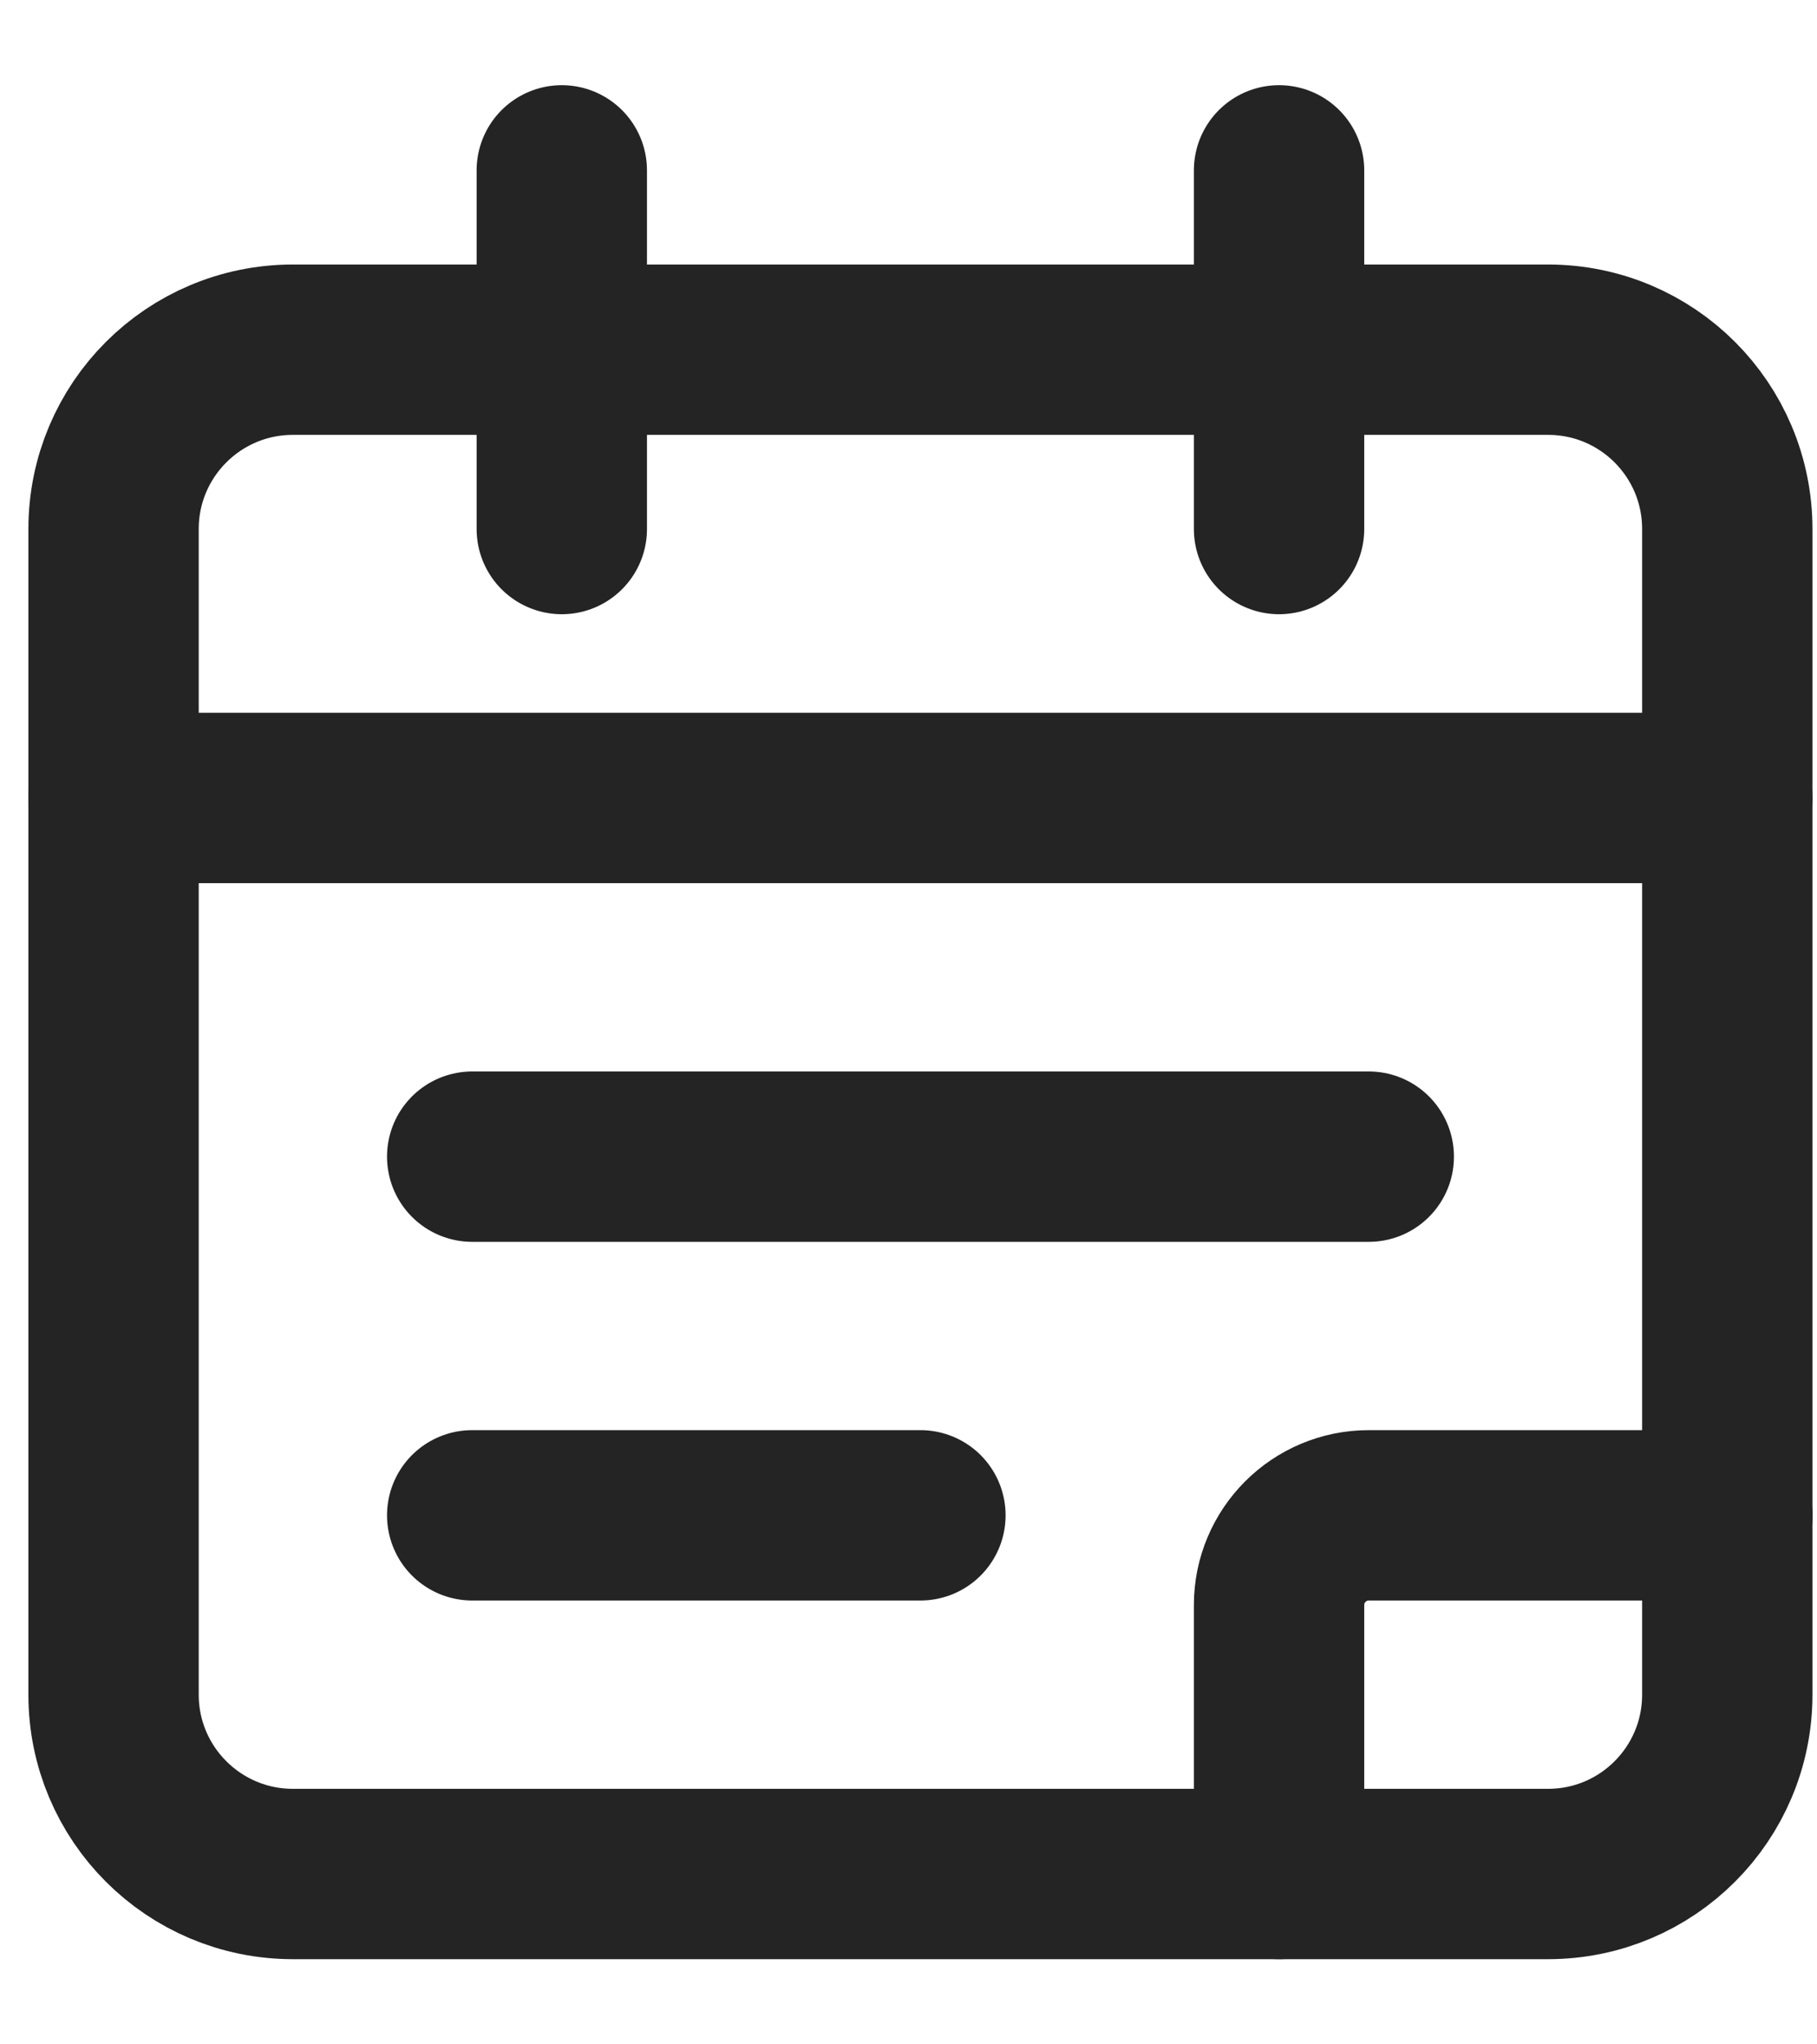 <svg width="16" height="18" viewBox="0 0 16 18" fill="none" xmlns="http://www.w3.org/2000/svg">
<path d="M11.263 1.5V4.658" stroke="#242424" stroke-width="1.5" stroke-linecap="round" stroke-linejoin="round"/>
<path d="M4.947 1.5V4.658" stroke="#242424" stroke-width="1.5" stroke-linecap="round" stroke-linejoin="round"/>
<path d="M1 7.026H15.21" stroke="#242424" stroke-width="1.5" stroke-linecap="round" stroke-linejoin="round"/>
<path fill-rule="evenodd" clip-rule="evenodd" d="M13.632 3.079H2.579C1.707 3.079 1 3.785 1 4.658V14.921C1 15.793 1.707 16.5 2.579 16.5H13.632C14.504 16.5 15.21 15.793 15.21 14.921V4.658C15.21 3.785 14.504 3.079 13.632 3.079Z" stroke="#242424" stroke-width="1.5" stroke-linecap="round" stroke-linejoin="round"/>
<path d="M4.158 10.184H12.053" stroke="#242424" stroke-width="1.5" stroke-linecap="round" stroke-linejoin="round"/>
<path d="M4.158 13.342H8.105" stroke="#242424" stroke-width="1.5" stroke-linecap="round" stroke-linejoin="round"/>
<path d="M11.263 16.5V14.132C11.263 13.696 11.617 13.342 12.053 13.342H15.211" stroke="#242424" stroke-width="1.5" stroke-linecap="round" stroke-linejoin="round"/>
</svg>
